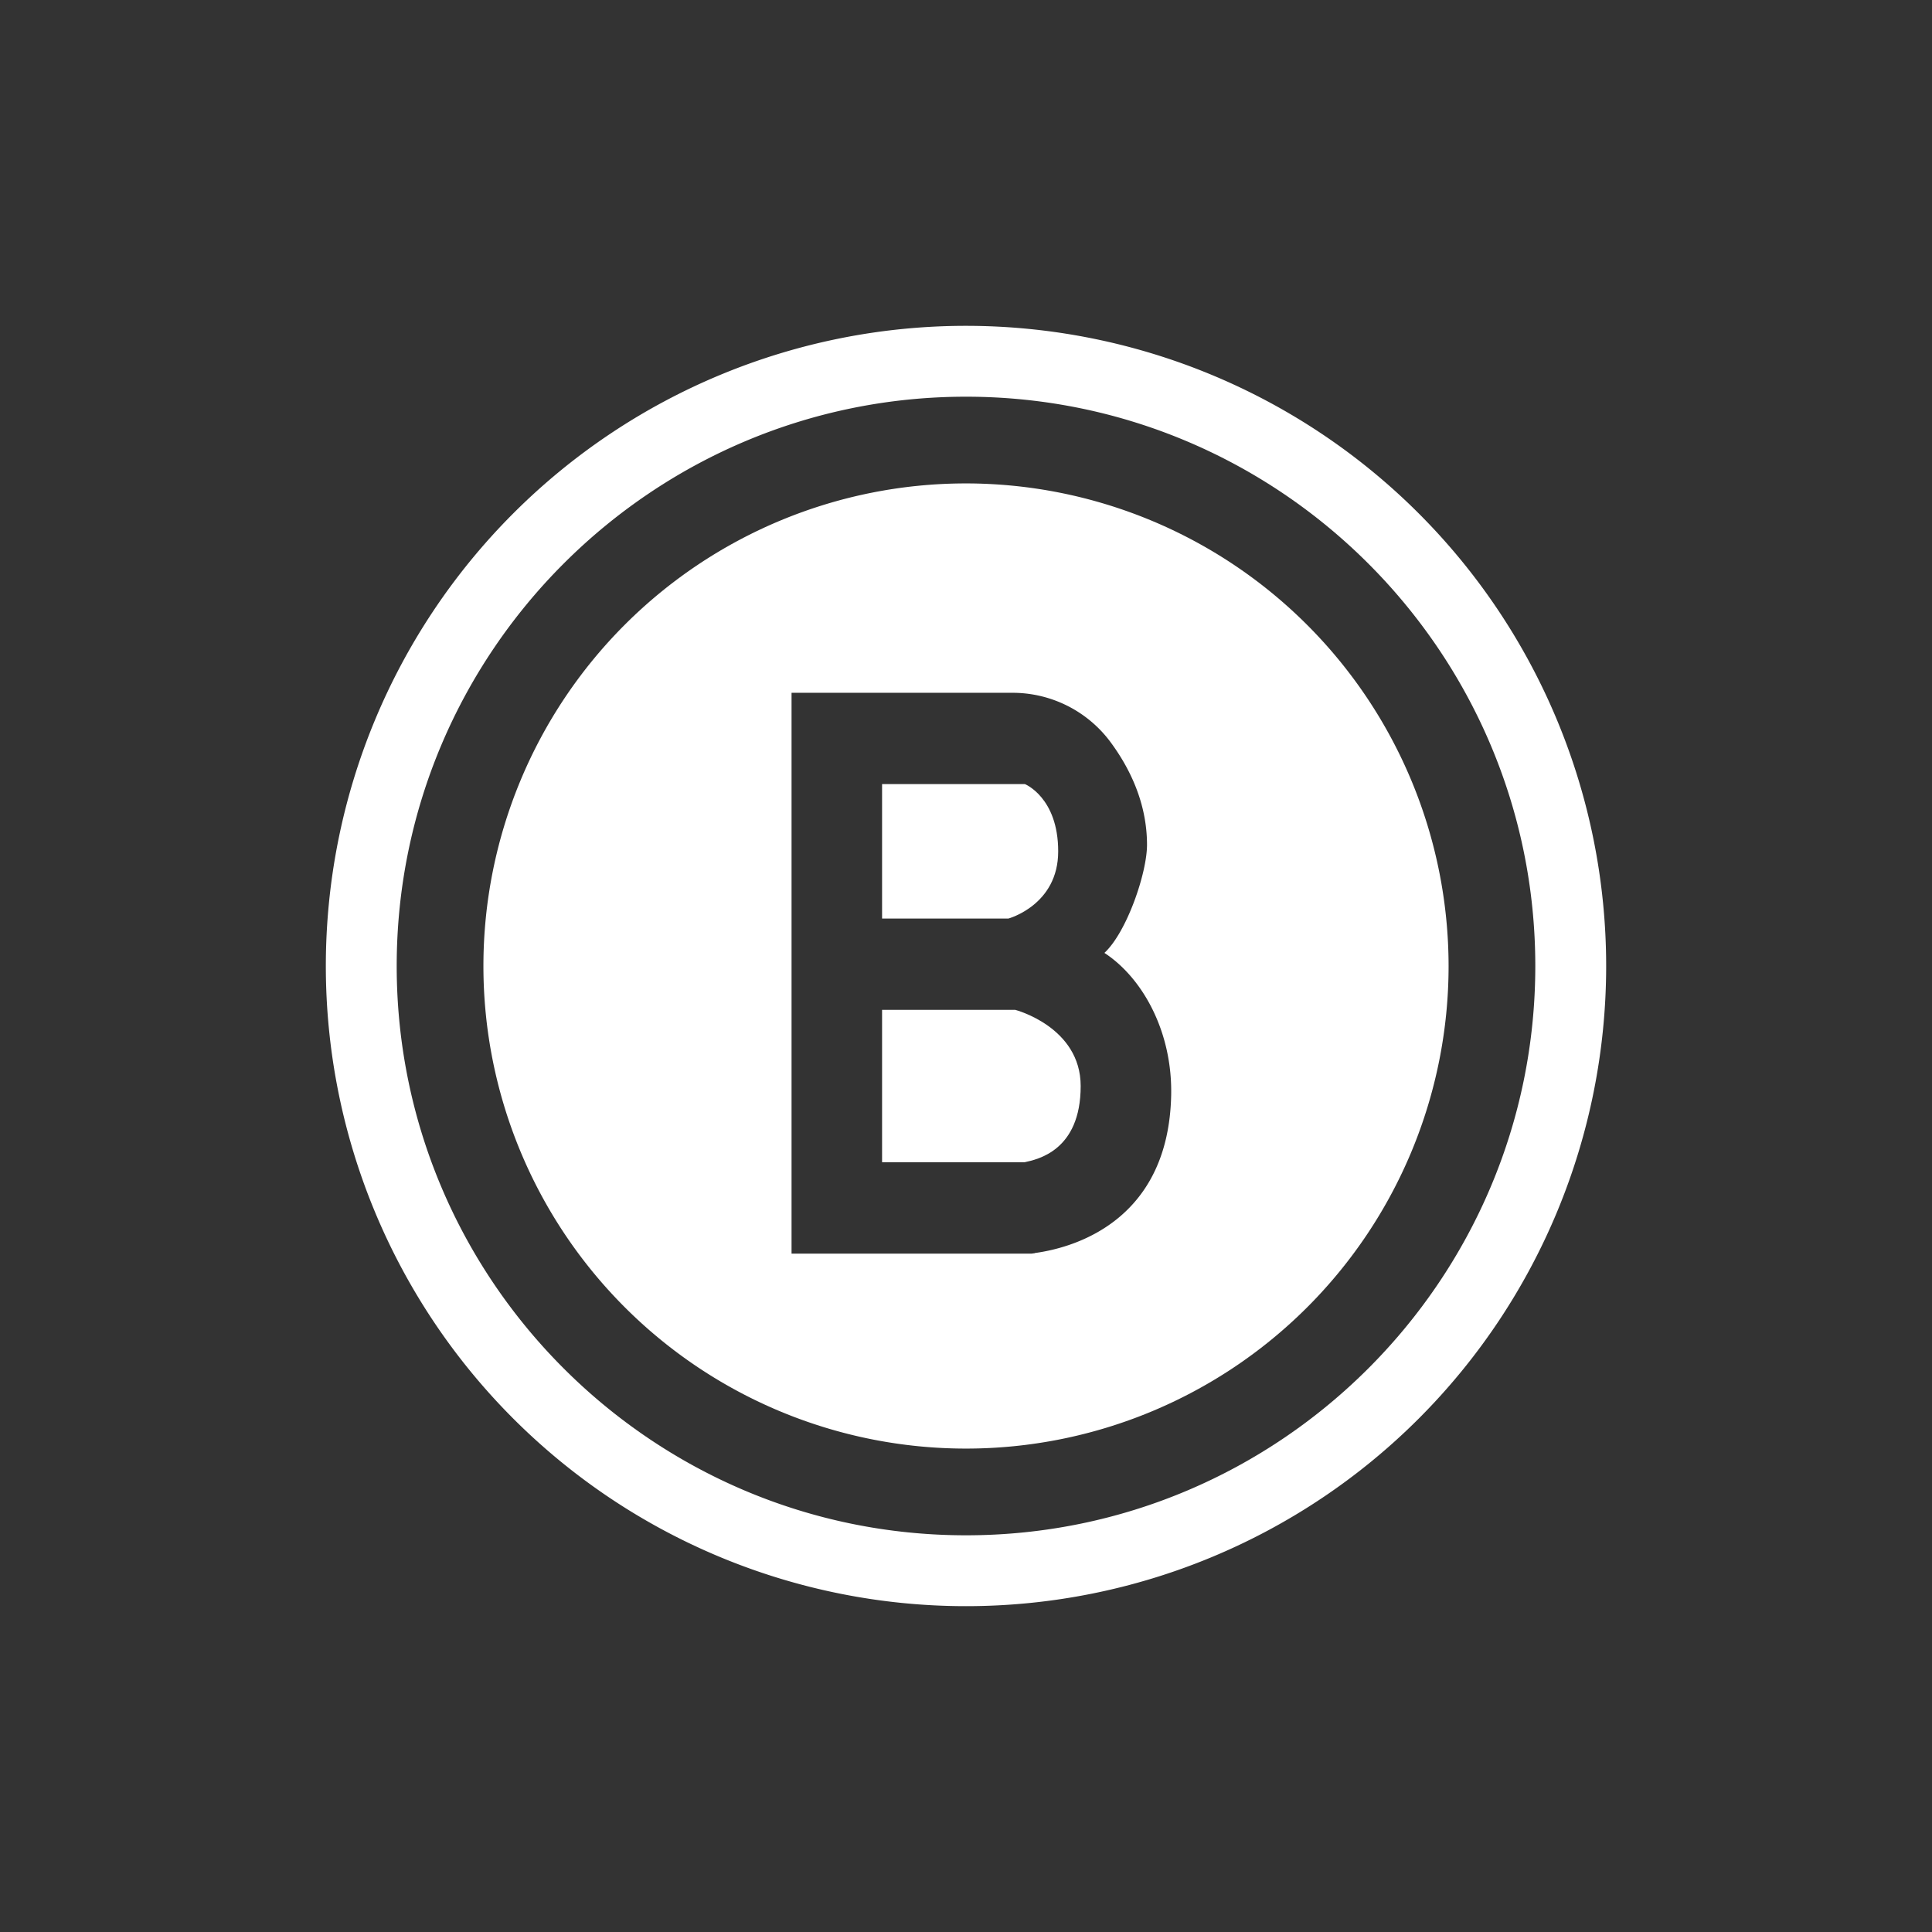 <svg id="Layer_1" data-name="Layer 1" xmlns="http://www.w3.org/2000/svg" viewBox="0 0 512 512"><rect x="0" y="0" width="512" height="512" fill="#333333" stroke="none"/><defs><style>.cls-1{fill:#fff;}</style></defs><path class="cls-1" d="M269.05,267.62H233.76V308h37.8c3.31-.74,14.83-3,14.83-20.19C286.39,272.13,269.05,267.62,269.05,267.62Z"/><path class="cls-1" d="M280.43,225.61c0-14.29-8.83-17.82-8.83-17.82H233.76v35.64h33.46S280.45,239.87,280.43,225.61Z"/><path class="cls-1" d="M256,128.11A127.89,127.89,0,1,0,383.89,256,128,128,0,0,0,256,128.11Zm18.22,204-.8.11H209.77V183.6h58.37a32.31,32.31,0,0,1,25.94,12.77c5.15,6.87,9.89,16.26,9.89,27.52,0,7.44-5.35,23.13-11.29,28.64,10.12,6.61,18.07,20.91,17.69,37.82C309.65,322.31,286.41,330.42,274.22,332.07Z"/><path class="cls-1" d="M256,86.35A169.65,169.65,0,1,0,425.65,256,169.66,169.66,0,0,0,256,86.35Zm0,320.52c-83.19,0-150.87-67.68-150.87-150.87S172.81,105.13,256,105.13,406.87,172.81,406.87,256,339.19,406.87,256,406.87Z"/></svg>